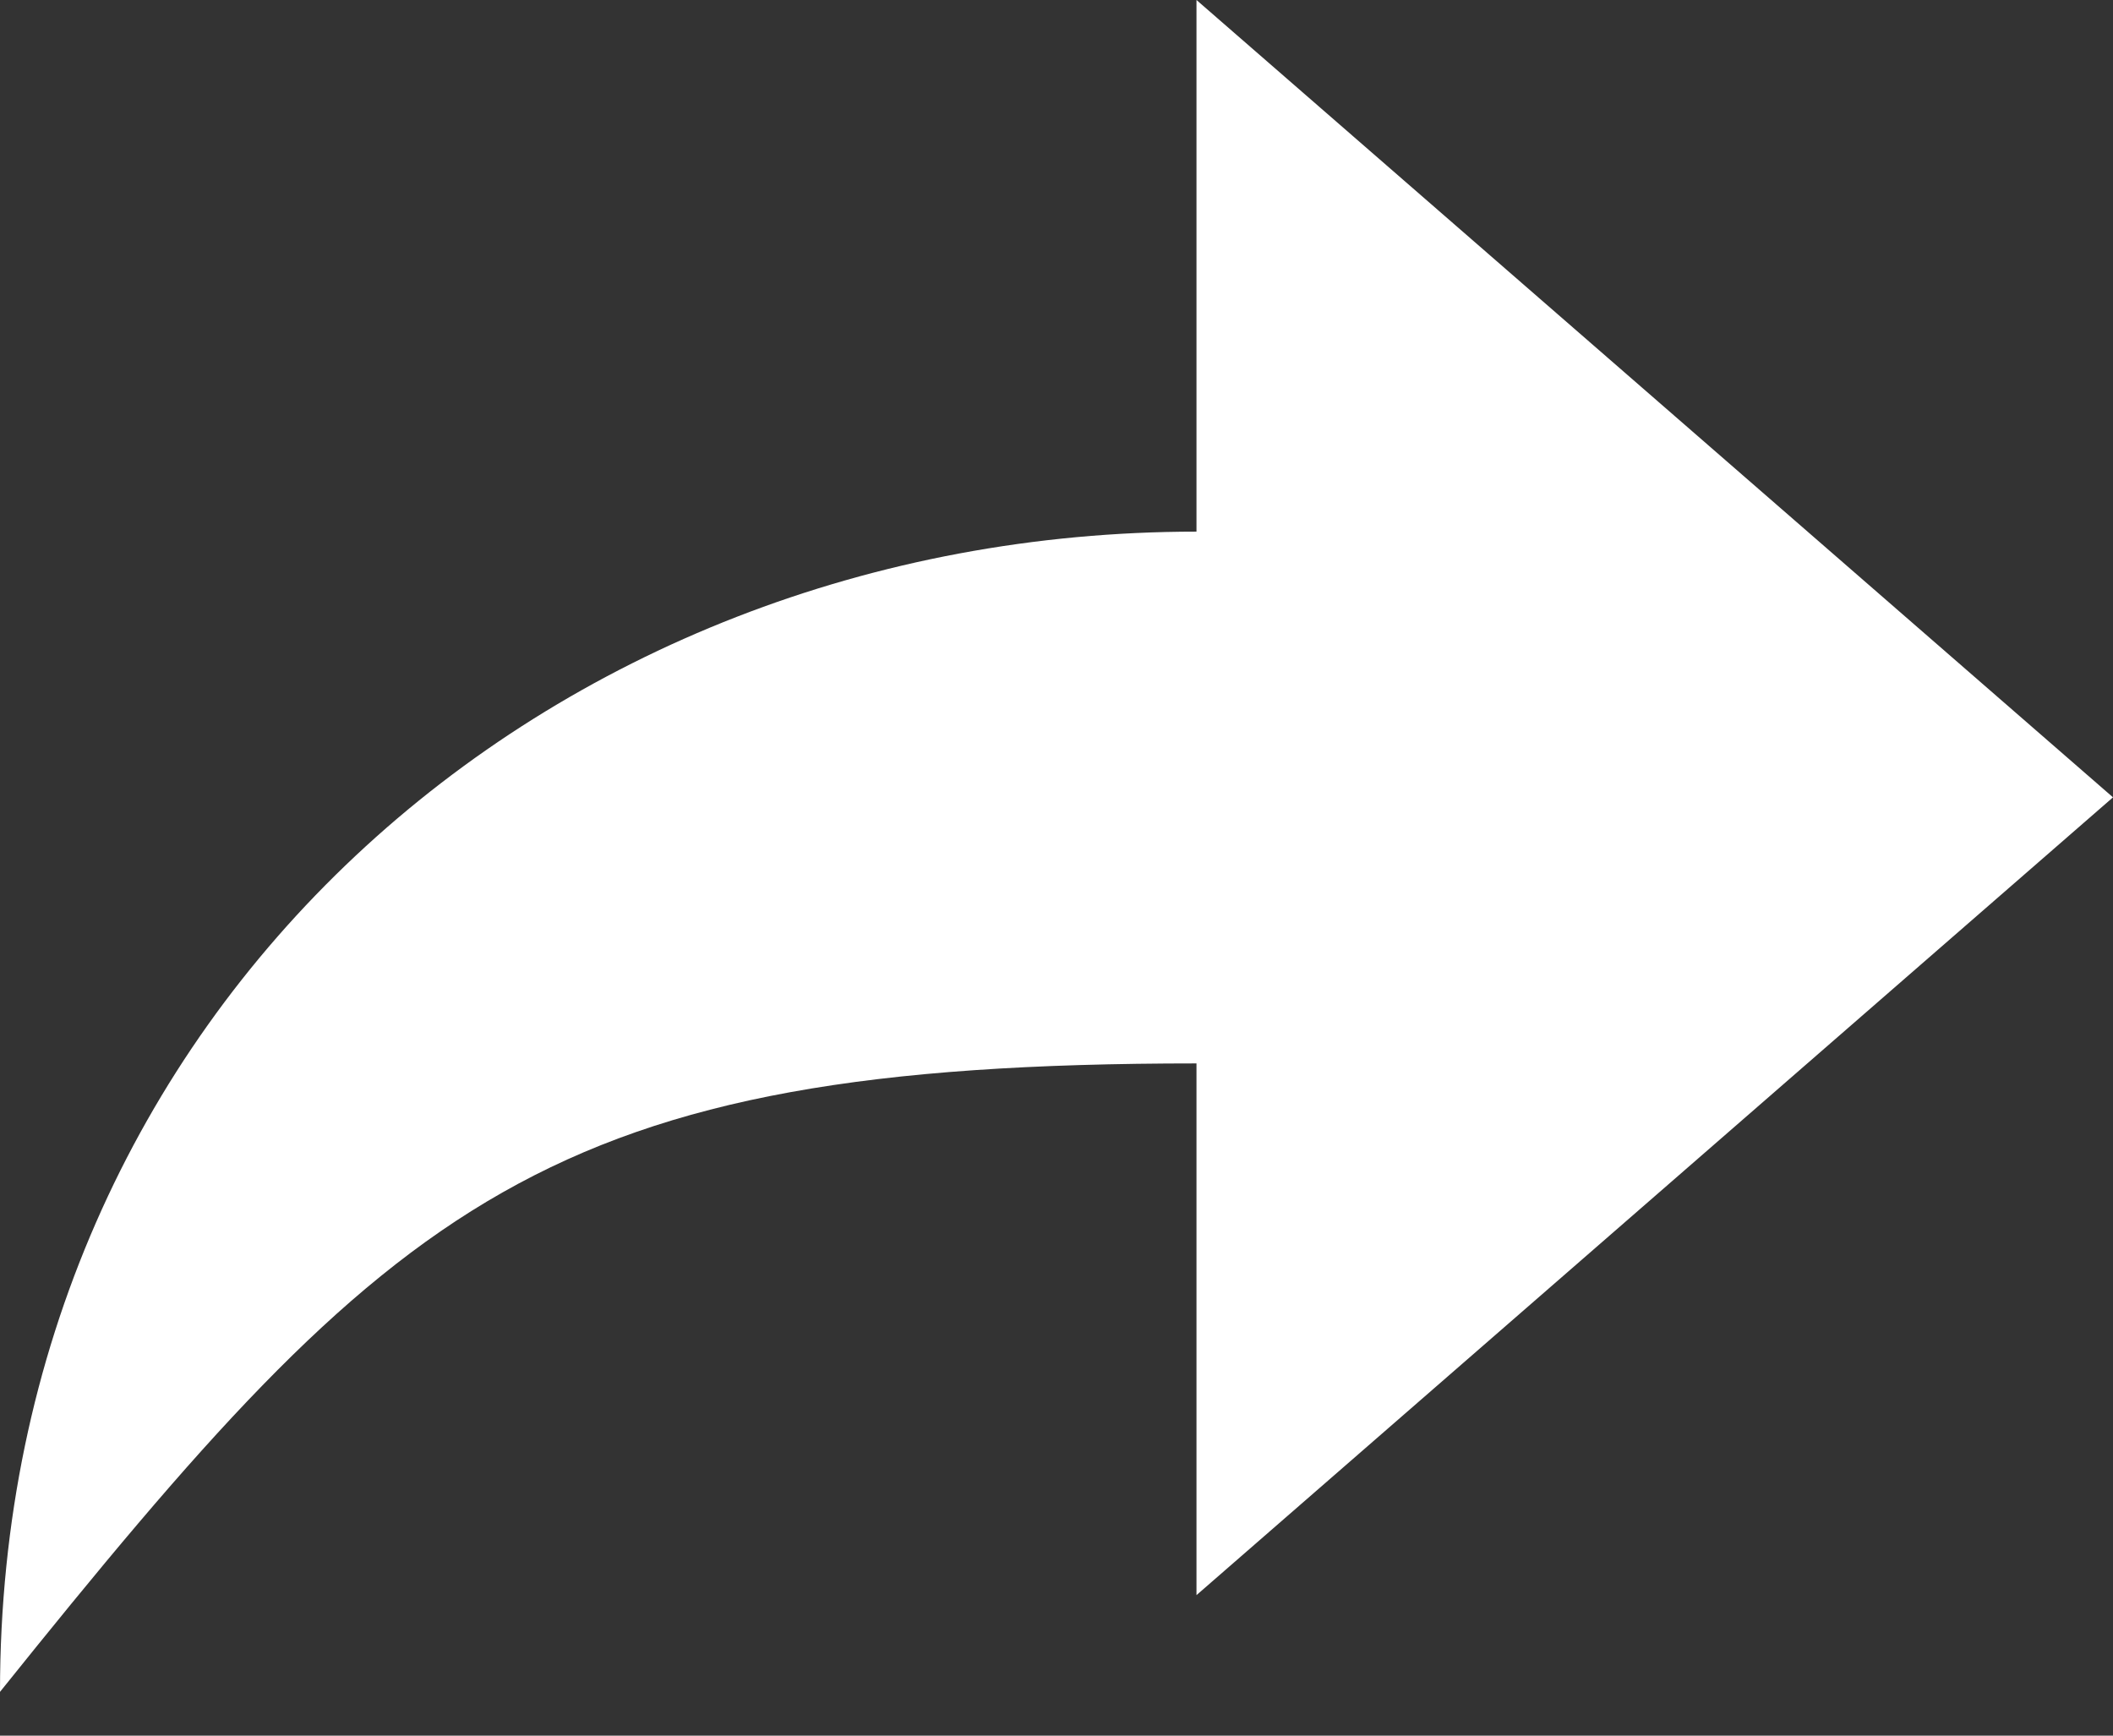 <?xml version="1.0" encoding="UTF-8"?>
<svg width="28px" height="23px" viewBox="0 0 28 23" version="1.1" xmlns="http://www.w3.org/2000/svg" xmlns:xlink="http://www.w3.org/1999/xlink">
    <rect x="0" y="0" width="28" height="23" fill="#333333" stroke="none"/>
    <!-- Generator: Sketch 48.2 (47327) - http://www.bohemiancoding.com/sketch -->
    <title>controls_share</title>
    <desc>Created with Sketch.</desc>
    <defs></defs>
    <g id="controls.m.2" stroke="none" stroke-width="1" fill="none" fill-rule="evenodd" transform="translate(-265, -17)">
        <path d="M277.145,17 L277.145,24.045 C285.722,24.045 293,30.376 293,39.42 C287.748,32.876 285.781,31.092 277.145,31.092 L277.145,38.138 L265,27.566 L277.145,17 Z" id="controls_share" fill="#FFFFFF" fill-rule="nonzero" transform="translate(279, 28.21) scale(-1, 1) translate(-279, -28.21) "></path>
    </g>
</svg>